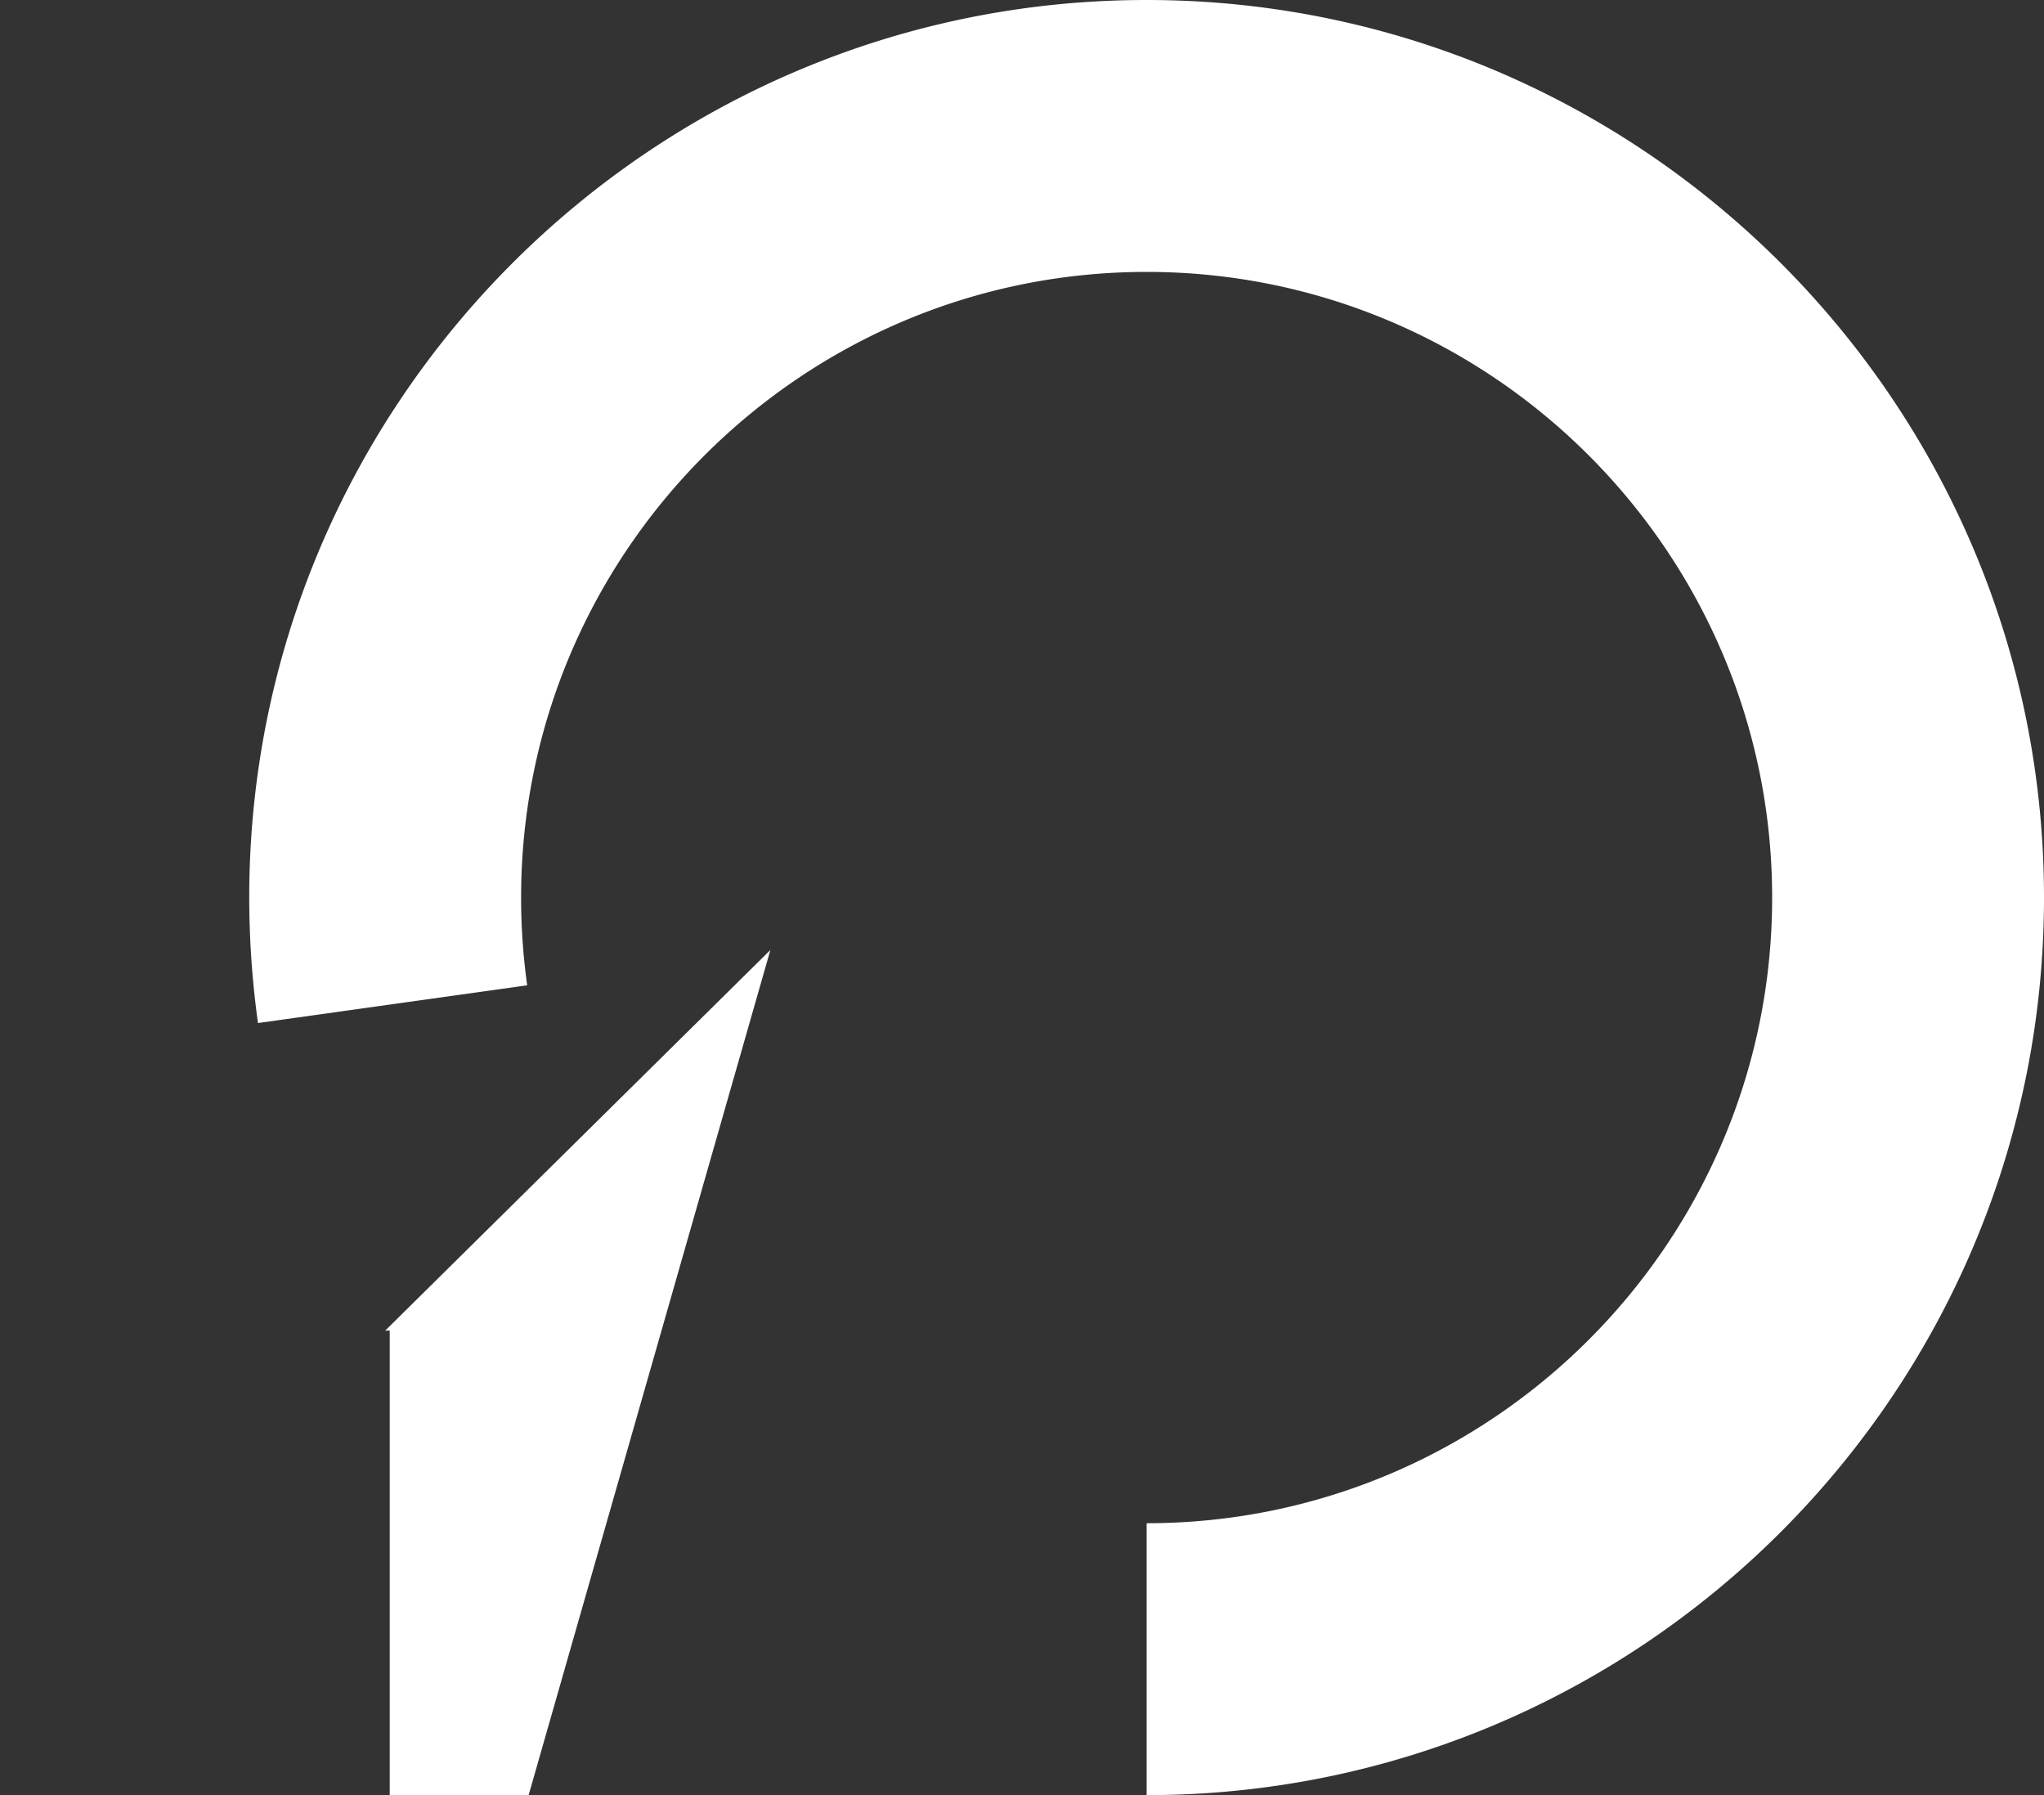 <svg xmlns='http://www.w3.org/2000/svg' width='37.593' height='33.009' viewBox='0 0 37.593 33.009'><rect x="0" y="0" width="37.593" height="33.009" fill="#333333" stroke="none"/><path fill='#FFF' d='M21.089 33.009v-5c6.344 0 11.504-5.161 11.504-11.504S27.433 5 21.089 5 9.584 10.161 9.584 16.504c0 .541.038 1.084.112 1.614l-4.951.694a16.776 16.776 0 0 1-.161-2.309C4.584 7.404 11.988 0 21.089 0s16.504 7.404 16.504 16.504-7.404 16.505-16.504 16.505z'/><path fill='#FFF' d='M14.169 17.468l-7.085 7
.084L0 17.468z'/></svg>